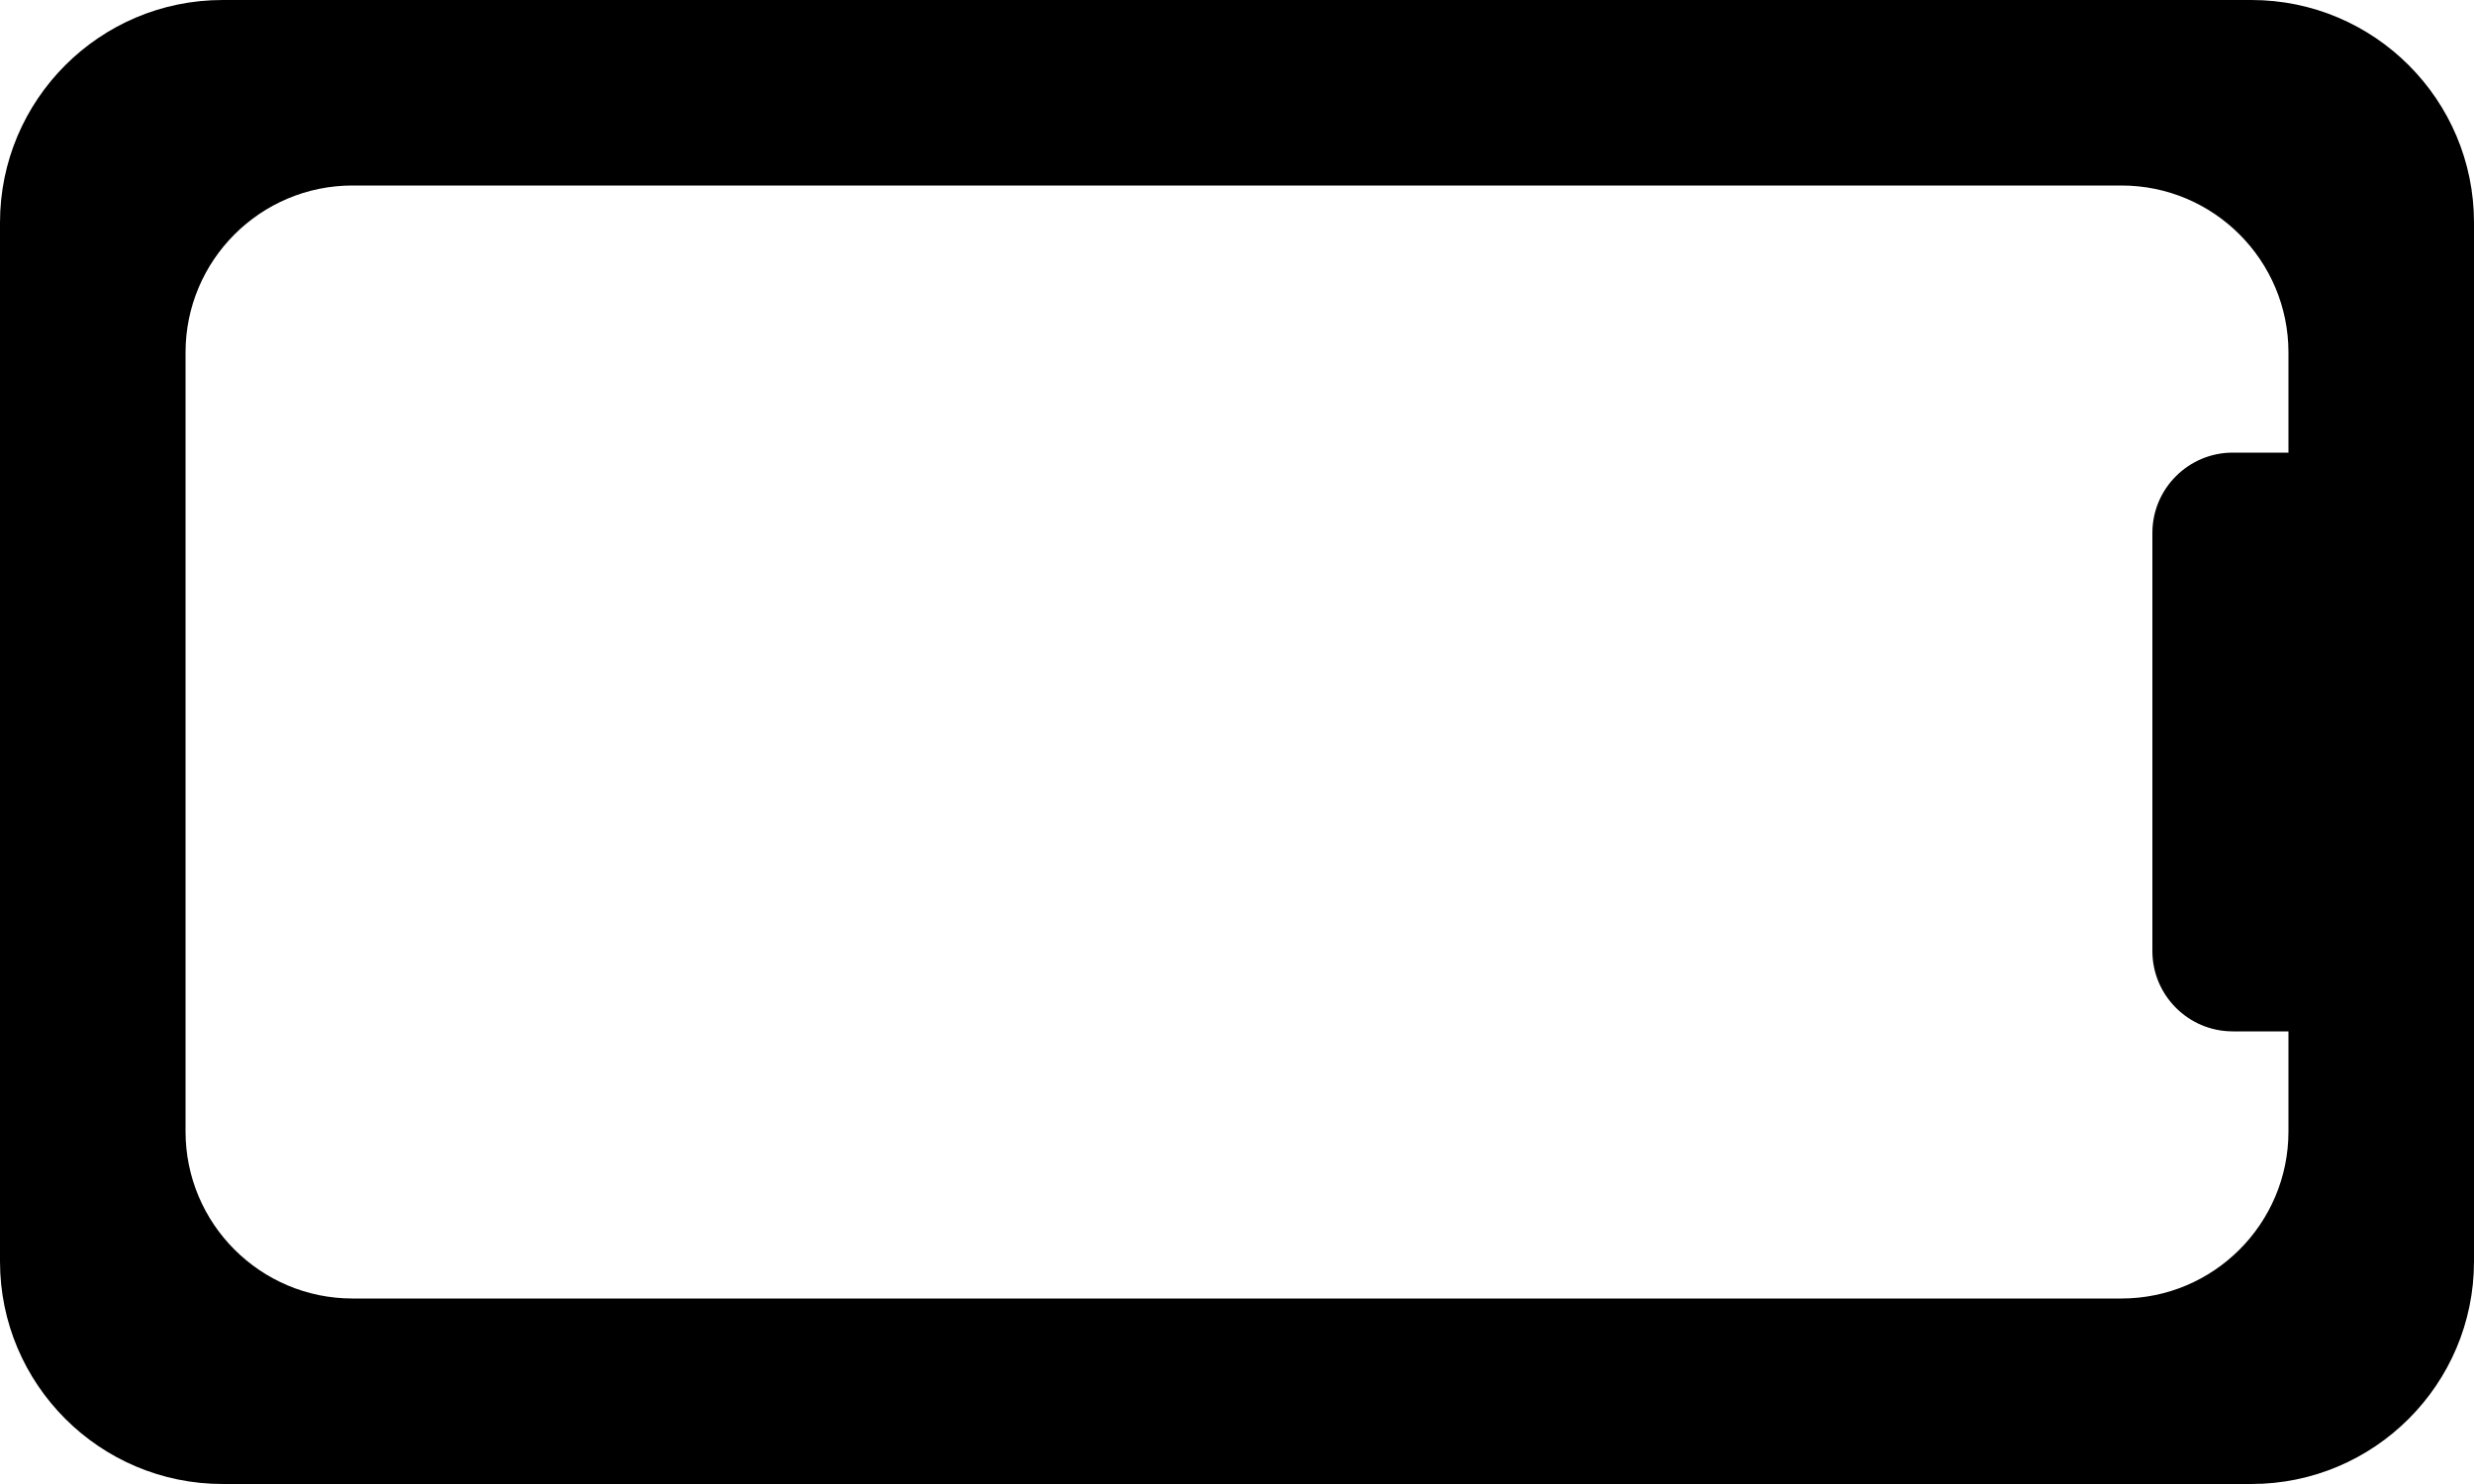 <svg viewBox="0 0 1500 900" xmlns="http://www.w3.org/2000/svg" xml:space="preserve" fill-rule="evenodd" clip-rule="evenodd" stroke-linejoin="round" stroke-miterlimit="2"><path d="M1365 900c74.509 0 135-60.49 135-135V135c0-74.509-60.491-135-135-135H135C60.49 0 0 60.491 0 135v630c0 74.51 60.49 135 135 135h1230zm-78.75-112.5c55.88 0 101.25-45.37 101.25-101.25v-472.5c0-55.881-45.37-101.25-101.25-101.25H213.75c-55.88 0-101.25 45.369-101.25 101.25v472.5c0 55.88 45.37 101.25 101.25 101.25h1072.5z" fill="current"/><path d="M1451.25 625.5c26.905 0 48.75-21.846 48.75-48.751V323.25c0-26.905-21.845-48.75-48.75-48.75h-97.5c-26.906 0-48.75 21.845-48.75 48.75v253.5c0 26.905 21.844 48.75 48.75 48.75h97.5z" fill="current"/></svg>